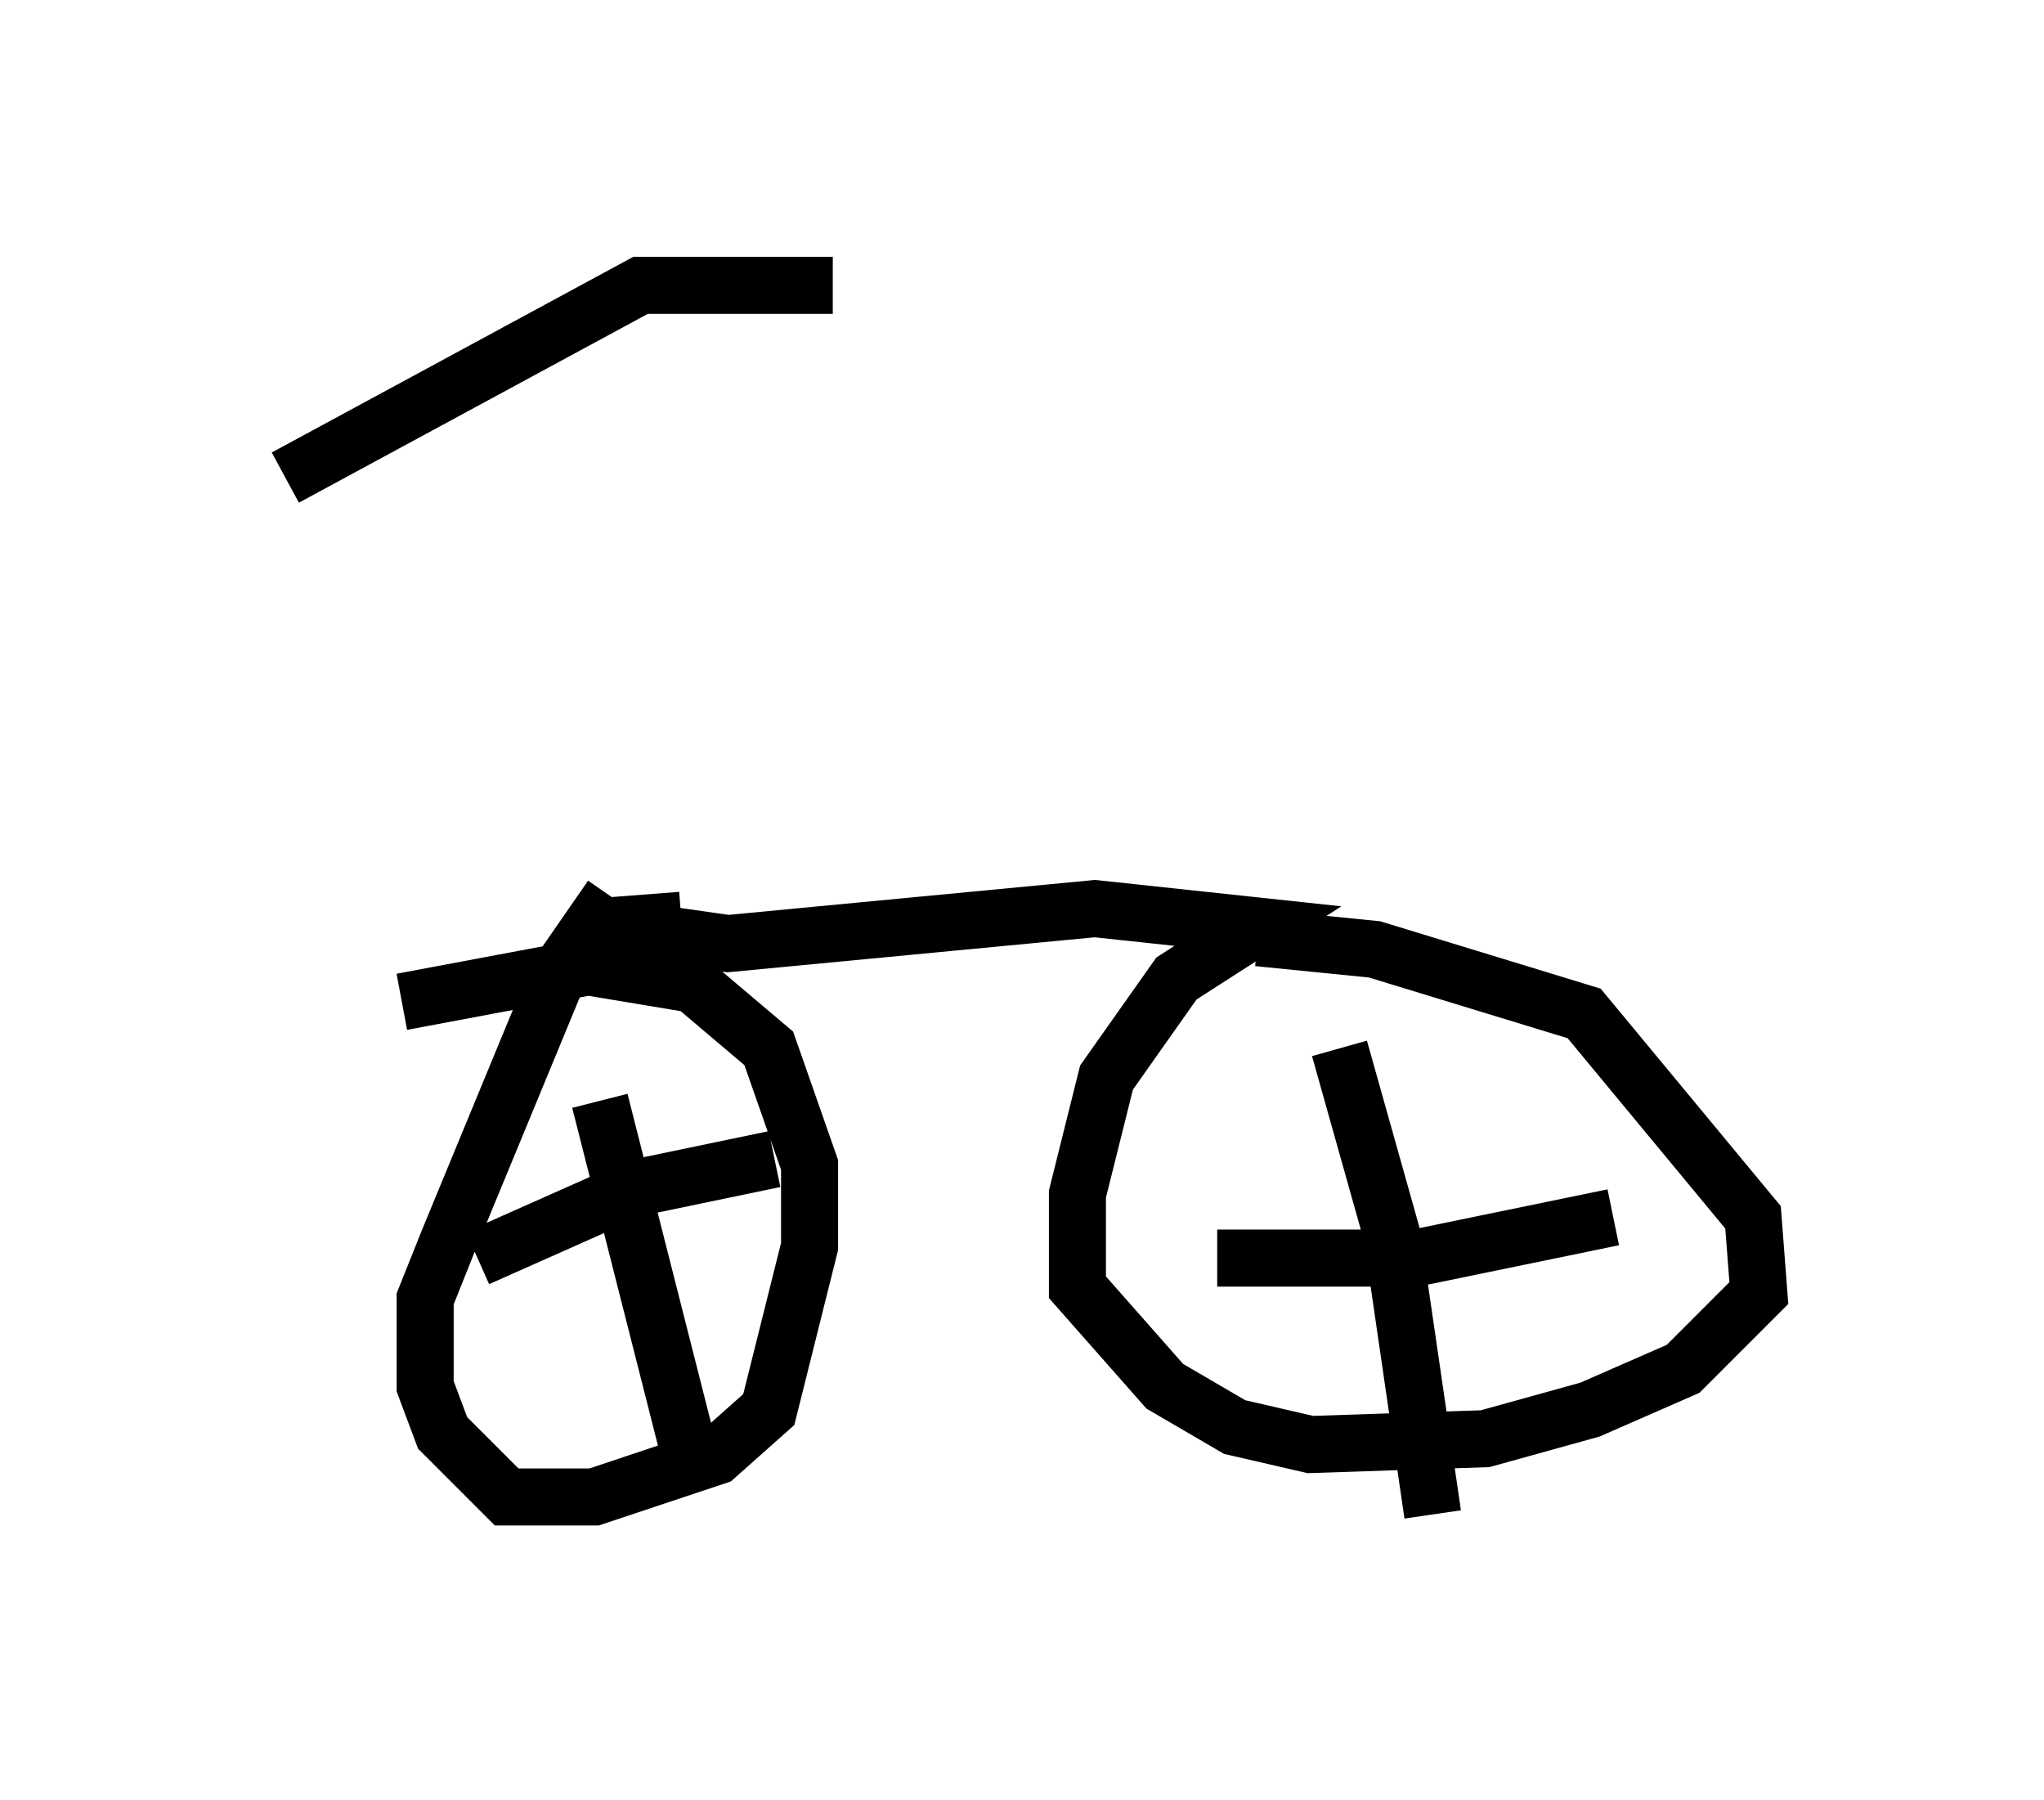 <?xml version="1.0" encoding="utf-8" ?>
<svg baseProfile="full" height="31.54" version="1.1" width="35.827" xmlns="http://www.w3.org/2000/svg" xmlns:ev="http://www.w3.org/2001/xml-events" xmlns:xlink="http://www.w3.org/1999/xlink"><defs /><rect fill="white" height="31.54" width="35.827" x="0" y="0" /><path d="M9.288, 8.165 m2.348, 8.677 m-6.635, -8.473 l6.227, -3.369 3.369, 0.0 m-2.654, 11.127 l-1.327, 0.102 2.144, 0.306 l6.431, -0.613 2.858, 0.306 l-1.429, 0.919 -1.225, 1.735 l-0.51, 2.042 0.0, 1.123 l0.0, 0.51 1.531, 1.735 l1.225, 0.715 1.327, 0.306 l3.063, -0.102 1.838, -0.51 l1.633, -0.715 1.327, -1.327 l-0.102, -1.327 -2.96, -3.573 l-3.675, -1.123 -2.042, -0.204 m-11.331, -0.715 l-0.919, 1.327 -1.94, 4.696 l-0.408, 1.021 0.0, 1.531 l0.306, 0.817 1.123, 1.123 l1.531, 0.0 2.144, -0.715 l0.919, -0.817 0.715, -2.858 l0.0, -1.429 -0.715, -2.042 l-1.327, -1.123 -1.838, -0.306 l-3.267, 0.613 m3.471, 1.735 l1.633, 6.431 m-3.777, -3.675 l2.756, -1.225 2.45, -0.51 m9.902, -1.94 l0.919, 3.267 0.715, 4.9 m-3.777, -4.492 l3.471, 0.0 3.471, -0.715 " fill="none" stroke="black" stroke-width="1" /></svg>